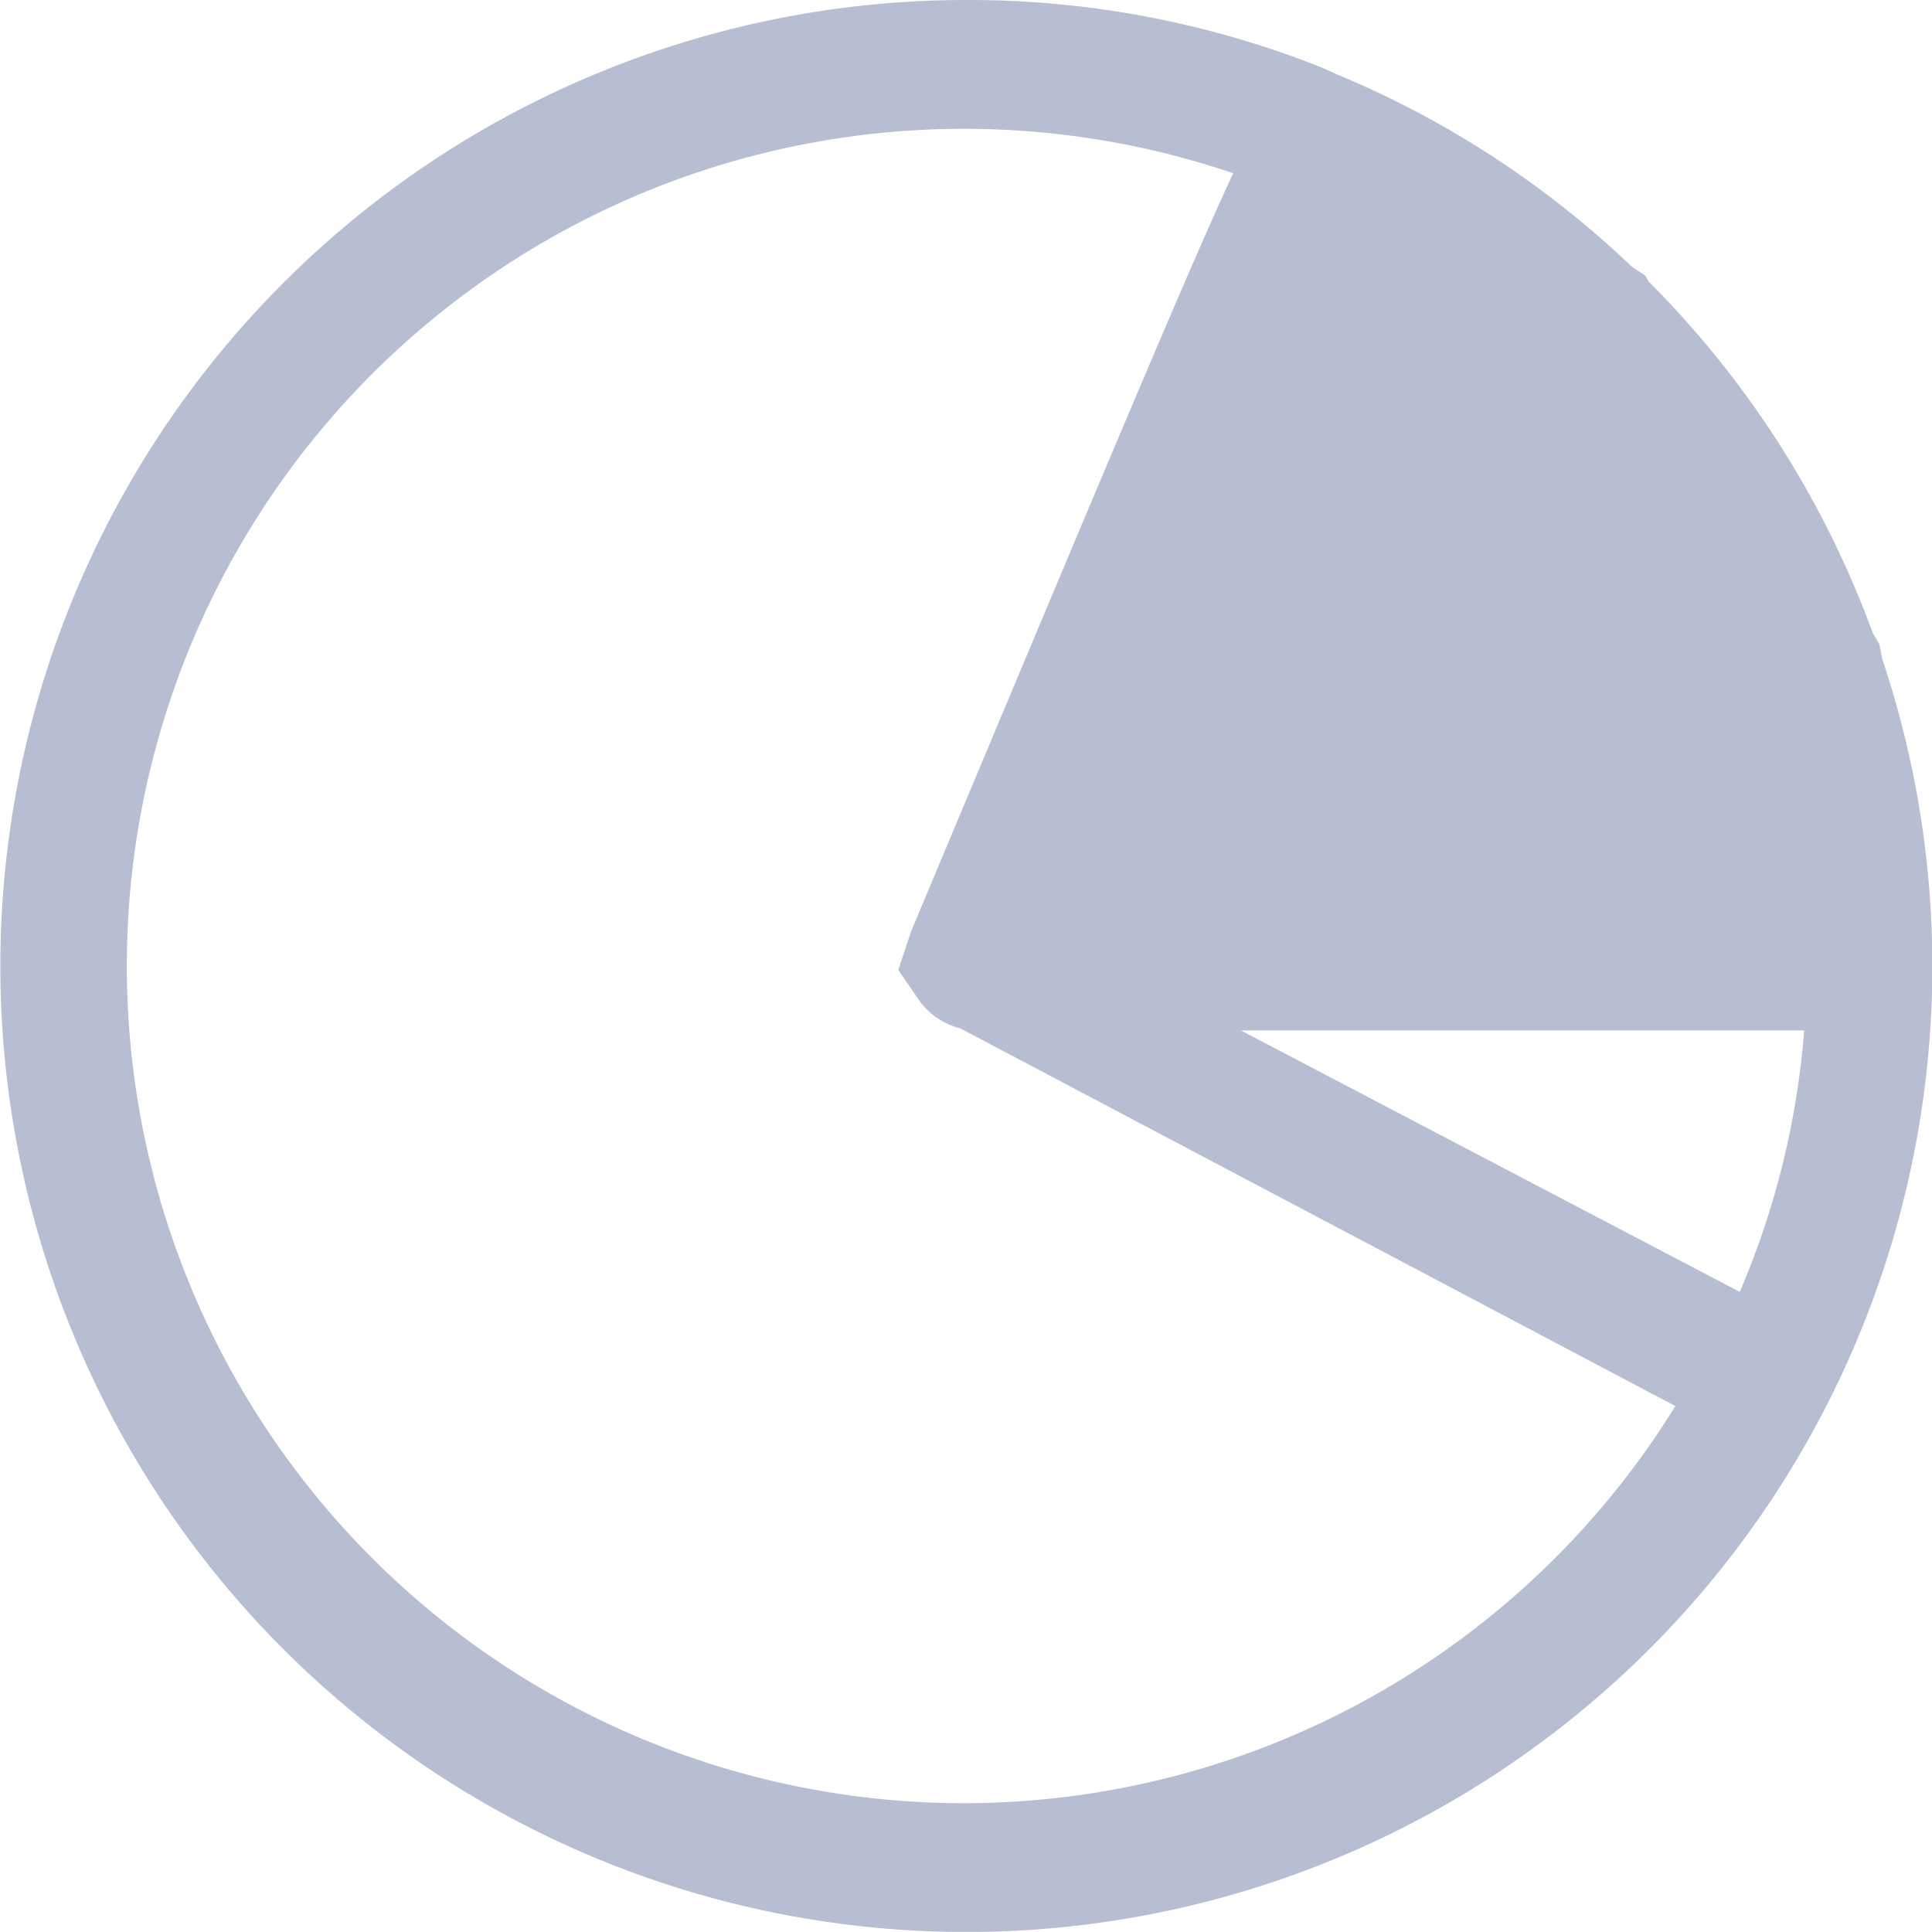 <svg xmlns="http://www.w3.org/2000/svg" width="18" height="17.999" viewBox="0 0 18 17.999">
  <g id="graph-circle" transform="translate(-0.991 -1)">
    <path id="패스_66" data-name="패스 66" d="M18.5,7l-.06-.1a9,9,0,0,0-2.088-3.276l-.036-.06L16.2,3.49a8.939,8.939,0,0,0-2.76-1.8l-.132-.06A8.9,8.9,0,0,0,10,1a9,9,0,1,0,8.525,6.132Zm-.7,3.6a7.667,7.667,0,0,1-.6,2.436L12.552,10.6ZM10,17.8A7.8,7.8,0,1,1,12.48,2.614c-.426.918-1.242,2.868-3,7.062l-.12.36.18.264a.684.684,0,0,0,.4.282L16.6,14.1A7.8,7.8,0,0,1,10,17.8Z" transform="translate(0 0)" fill="#b8bed1"/>
  </g>
</svg>
